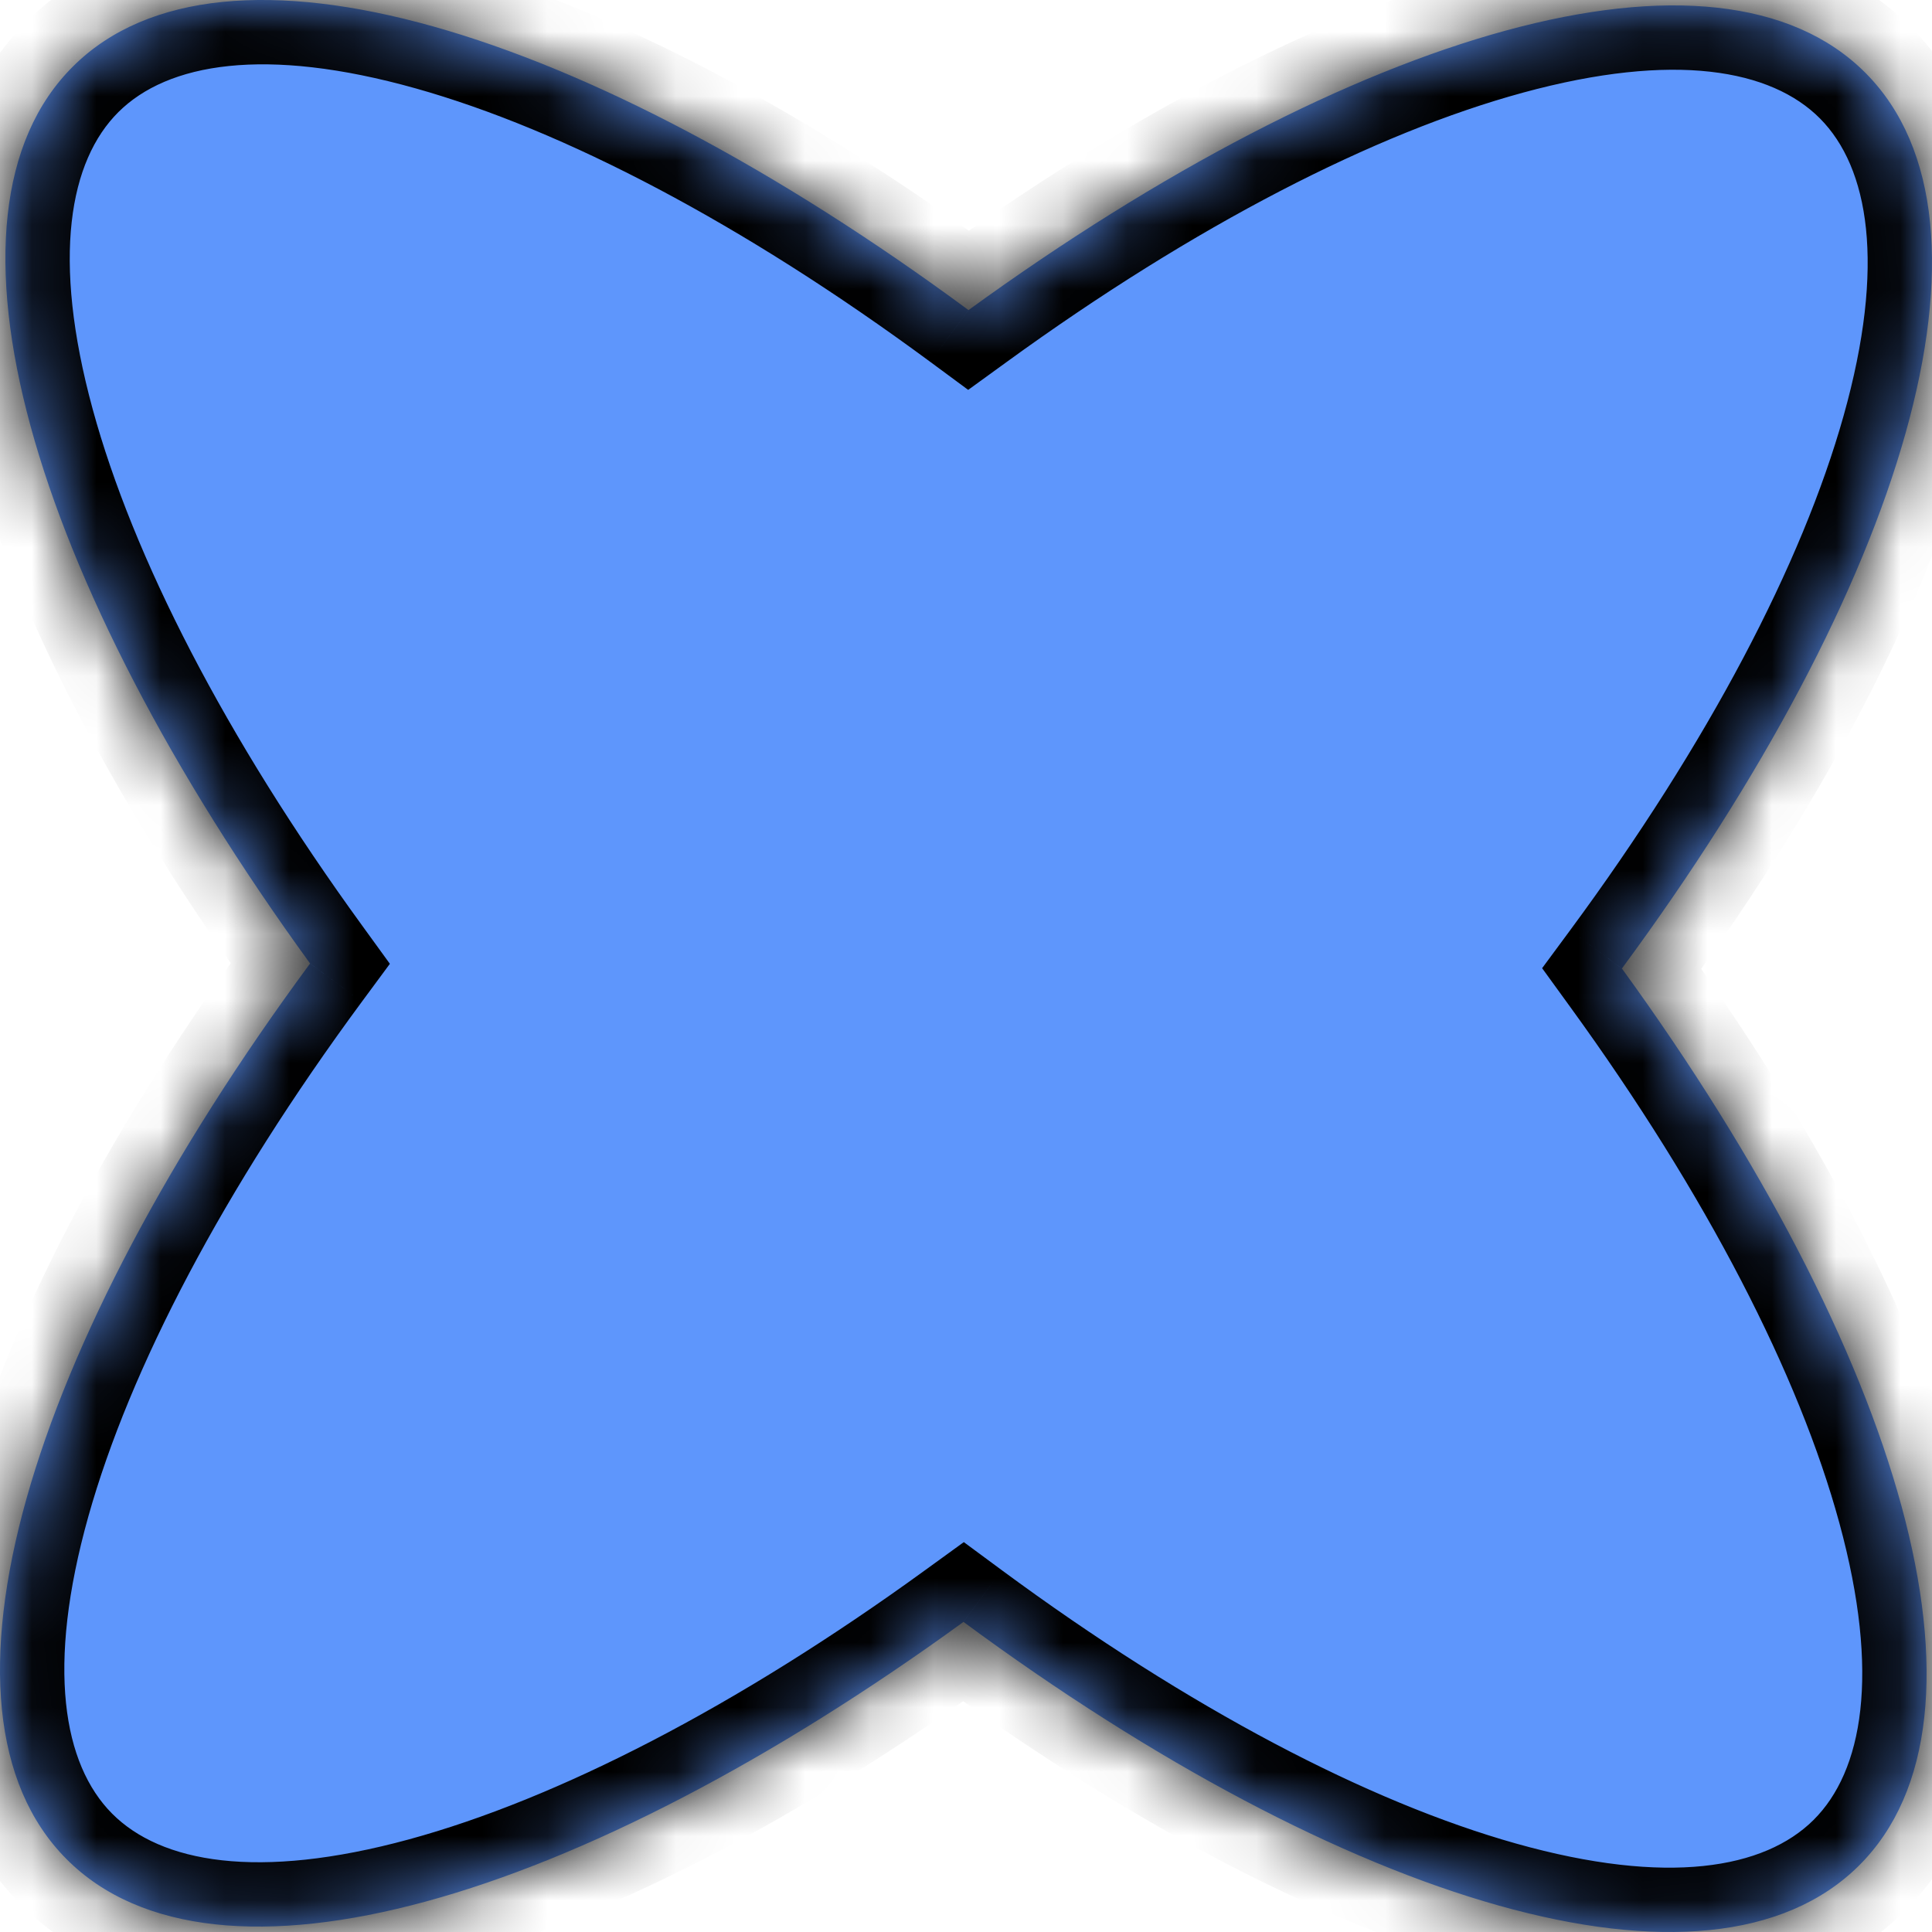 <svg width="30" height="30" viewBox="0 0 30 30" fill="none" xmlns="http://www.w3.org/2000/svg">
<mask id="path-1-inside-1_6401_171" fill="white">
<path fill-rule="evenodd" clip-rule="evenodd" d="M15.039 4.815C9.089 0.424 3.459 -1.277 1.136 1.029C-1.188 3.335 0.469 8.978 4.815 14.961C0.424 20.91 -1.277 26.541 1.029 28.864C3.335 31.188 8.978 29.531 14.961 25.185C20.91 29.576 26.541 31.277 28.864 28.971C31.188 26.665 29.531 21.022 25.185 15.039C29.576 9.089 31.277 3.459 28.971 1.136C26.665 -1.188 21.022 0.469 15.039 4.815Z"/>
</mask>
<path fill-rule="evenodd" clip-rule="evenodd" d="M15.039 4.815C9.089 0.424 3.459 -1.277 1.136 1.029C-1.188 3.335 0.469 8.978 4.815 14.961C0.424 20.91 -1.277 26.541 1.029 28.864C3.335 31.188 8.978 29.531 14.961 25.185C20.91 29.576 26.541 31.277 28.864 28.971C31.188 26.665 29.531 21.022 25.185 15.039C29.576 9.089 31.277 3.459 28.971 1.136C26.665 -1.188 21.022 0.469 15.039 4.815Z" fill="#5E96FC"/>
<path d="M1.136 1.029L0.431 0.319L0.431 0.319L1.136 1.029ZM15.039 4.815L14.445 5.619L15.034 6.054L15.627 5.624L15.039 4.815ZM4.815 14.961L5.619 15.555L6.054 14.966L5.624 14.373L4.815 14.961ZM1.029 28.864L0.319 29.569L0.319 29.569L1.029 28.864ZM14.961 25.185L15.555 24.381L14.966 23.946L14.373 24.376L14.961 25.185ZM28.864 28.971L28.16 28.261L28.864 28.971ZM25.185 15.039L24.381 14.445L23.946 15.034L24.376 15.627L25.185 15.039ZM28.971 1.136L29.681 0.431L29.681 0.431L28.971 1.136ZM1.84 1.739C2.602 0.983 4.107 0.713 6.457 1.373C8.745 2.016 11.53 3.468 14.445 5.619L15.633 4.01C12.598 1.77 9.594 0.177 6.998 -0.552C4.465 -1.263 1.994 -1.231 0.431 0.319L1.84 1.739ZM5.624 14.373C3.495 11.442 2.064 8.645 1.439 6.353C0.797 3.998 1.079 2.495 1.84 1.739L0.431 0.319C-1.131 1.87 -1.182 4.341 -0.49 6.879C0.219 9.481 1.789 12.497 4.006 15.549L5.624 14.373ZM1.739 28.16C0.983 27.398 0.713 25.893 1.373 23.543C2.016 21.255 3.468 18.47 5.619 15.555L4.01 14.367C1.77 17.402 0.177 20.406 -0.552 23.002C-1.263 25.535 -1.231 28.006 0.319 29.569L1.739 28.16ZM14.373 24.376C11.442 26.505 8.645 27.936 6.353 28.561C3.998 29.203 2.495 28.921 1.739 28.16L0.319 29.569C1.87 31.131 4.341 31.182 6.879 30.49C9.481 29.781 12.497 28.211 15.549 25.994L14.373 24.376ZM28.16 28.261C27.398 29.017 25.893 29.287 23.543 28.627C21.255 27.984 18.47 26.532 15.555 24.381L14.367 25.99C17.402 28.23 20.406 29.823 23.002 30.552C25.535 31.264 28.006 31.231 29.569 29.681L28.16 28.261ZM24.376 15.627C26.505 18.558 27.936 21.355 28.561 23.647C29.203 26.002 28.921 27.505 28.16 28.261L29.569 29.681C31.131 28.13 31.182 25.659 30.49 23.121C29.781 20.519 28.211 17.503 25.994 14.451L24.376 15.627ZM28.261 1.84C29.017 2.602 29.287 4.107 28.627 6.457C27.984 8.745 26.532 11.53 24.381 14.445L25.99 15.633C28.23 12.598 29.823 9.594 30.552 6.998C31.264 4.465 31.231 1.994 29.681 0.431L28.261 1.84ZM15.627 5.624C18.558 3.495 21.355 2.064 23.647 1.439C26.002 0.797 27.505 1.079 28.261 1.84L29.681 0.431C28.13 -1.131 25.659 -1.182 23.121 -0.49C20.519 0.219 17.503 1.789 14.451 4.006L15.627 5.624Z" fill="black" mask="url(#path-1-inside-1_6401_171)"/>
</svg>
